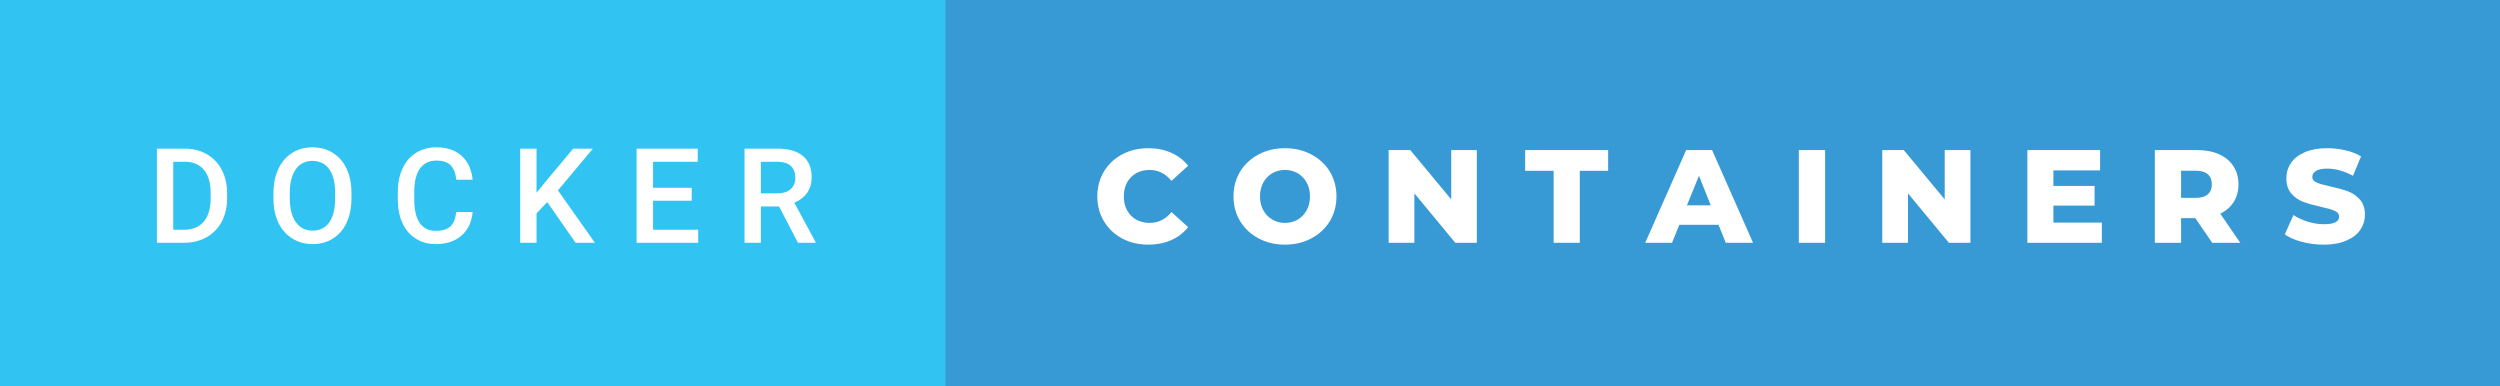 <svg xmlns="http://www.w3.org/2000/svg" width="226.55" height="35" viewBox="0 0 226.55 35"><rect x="0" y="0" width="226.55" height="35" fill="#333333" stroke="none"/><rect class="svg__rect" x="0" y="0" width="87.68" height="35" fill="#31C4F3"/><rect class="svg__rect" x="85.68" y="0" width="140.87" height="35" fill="#389AD5"/><path class="svg__text" d="M16.67 22L14.22 22L14.22 13.47L16.74 13.47Q17.87 13.47 18.74 13.97Q19.62 14.48 20.10 15.40Q20.58 16.33 20.58 17.52L20.58 17.52L20.58 17.95Q20.58 19.16 20.10 20.08Q19.61 21.00 18.72 21.50Q17.83 22 16.67 22L16.67 22ZM15.70 14.66L15.70 20.82L16.67 20.82Q17.83 20.82 18.46 20.09Q19.08 19.36 19.09 17.99L19.09 17.99L19.09 17.52Q19.09 16.13 18.49 15.40Q17.89 14.66 16.74 14.66L16.74 14.66L15.70 14.66ZM24.78 18.00L24.78 18.00L24.78 17.52Q24.78 16.28 25.22 15.32Q25.66 14.37 26.47 13.86Q27.27 13.35 28.31 13.35Q29.36 13.35 30.16 13.85Q30.97 14.35 31.41 15.29Q31.85 16.23 31.85 17.48L31.85 17.48L31.85 17.96Q31.85 19.21 31.42 20.16Q30.99 21.10 30.18 21.61Q29.38 22.12 28.33 22.12L28.33 22.12Q27.29 22.12 26.48 21.61Q25.67 21.10 25.22 20.17Q24.78 19.23 24.78 18.00ZM26.26 17.46L26.26 17.96Q26.26 19.36 26.81 20.13Q27.35 20.90 28.33 20.90L28.33 20.90Q29.31 20.90 29.84 20.15Q30.37 19.40 30.37 17.96L30.37 17.96L30.37 17.51Q30.37 16.09 29.84 15.34Q29.30 14.58 28.31 14.58L28.31 14.58Q27.35 14.58 26.81 15.33Q26.27 16.09 26.26 17.46L26.26 17.46ZM36.05 18.19L36.05 18.19L36.05 17.39Q36.05 16.19 36.48 15.27Q36.90 14.35 37.70 13.85Q38.50 13.35 39.55 13.35L39.55 13.35Q40.97 13.35 41.83 14.12Q42.69 14.89 42.83 16.29L42.83 16.29L41.35 16.29Q41.25 15.37 40.82 14.96Q40.39 14.55 39.55 14.55L39.55 14.55Q38.59 14.55 38.07 15.26Q37.55 15.96 37.54 17.33L37.54 17.33L37.54 18.09Q37.54 19.47 38.03 20.20Q38.53 20.92 39.48 20.92L39.48 20.92Q40.36 20.92 40.80 20.53Q41.23 20.14 41.35 19.22L41.35 19.22L42.83 19.22Q42.70 20.59 41.82 21.35Q40.94 22.12 39.48 22.12L39.48 22.12Q38.46 22.12 37.69 21.63Q36.91 21.15 36.49 20.26Q36.07 19.37 36.05 18.19ZM48.62 22L47.14 22L47.14 13.47L48.62 13.47L48.62 17.47L49.44 16.46L51.94 13.47L53.73 13.47L50.56 17.25L53.91 22L52.16 22L49.59 18.31L48.62 19.34L48.62 22ZM63.27 22L57.69 22L57.69 13.47L63.23 13.47L63.23 14.66L59.18 14.66L59.18 17.02L62.68 17.02L62.68 18.19L59.18 18.19L59.18 20.82L63.27 20.82L63.27 22ZM68.95 22L67.47 22L67.47 13.47L70.47 13.47Q71.94 13.47 72.75 14.13Q73.55 14.79 73.55 16.05L73.55 16.05Q73.55 16.90 73.14 17.48Q72.72 18.06 71.98 18.37L71.98 18.37L73.90 21.92L73.90 22L72.31 22L70.60 18.71L68.95 18.71L68.95 22ZM68.95 14.66L68.95 17.52L70.47 17.52Q71.22 17.52 71.64 17.15Q72.07 16.77 72.07 16.11L72.07 16.11Q72.07 15.43 71.68 15.05Q71.29 14.68 70.51 14.66L70.51 14.66L68.95 14.66Z" fill="#FFFFFF"/><path class="svg__text" d="M99.44 17.80L99.44 17.80Q99.44 16.54 100.04 15.54Q100.64 14.55 101.69 13.99Q102.74 13.43 104.06 13.43L104.06 13.43Q105.21 13.43 106.13 13.84Q107.06 14.25 107.67 15.02L107.67 15.02L106.16 16.39Q105.35 15.40 104.18 15.40L104.18 15.40Q103.49 15.40 102.96 15.70Q102.43 16 102.13 16.54Q101.84 17.09 101.84 17.80L101.84 17.80Q101.84 18.51 102.13 19.05Q102.43 19.60 102.96 19.90Q103.49 20.20 104.18 20.20L104.18 20.20Q105.35 20.20 106.16 19.22L106.16 19.22L107.67 20.58Q107.06 21.35 106.14 21.76Q105.21 22.17 104.06 22.17L104.06 22.17Q102.74 22.17 101.69 21.61Q100.64 21.05 100.04 20.05Q99.44 19.06 99.44 17.80ZM111.78 17.80L111.78 17.80Q111.78 16.55 112.38 15.55Q112.99 14.56 114.05 14.00Q115.11 13.43 116.44 13.43L116.44 13.43Q117.77 13.43 118.84 14.00Q119.90 14.56 120.51 15.55Q121.11 16.55 121.11 17.80L121.11 17.80Q121.11 19.05 120.51 20.04Q119.90 21.04 118.84 21.60Q117.78 22.17 116.44 22.17L116.44 22.17Q115.11 22.17 114.05 21.60Q112.99 21.04 112.38 20.04Q111.78 19.05 111.78 17.80ZM114.18 17.80L114.18 17.80Q114.18 18.51 114.48 19.05Q114.78 19.60 115.30 19.90Q115.81 20.20 116.44 20.20L116.44 20.20Q117.08 20.20 117.60 19.90Q118.11 19.60 118.41 19.05Q118.71 18.51 118.71 17.80L118.71 17.80Q118.71 17.09 118.41 16.54Q118.11 16 117.60 15.70Q117.08 15.40 116.44 15.40L116.44 15.40Q115.81 15.40 115.29 15.70Q114.78 16 114.48 16.54Q114.18 17.09 114.18 17.80ZM128.17 22L125.84 22L125.84 13.60L127.80 13.60L131.51 18.07L131.51 13.60L133.83 13.60L133.83 22L131.88 22L128.17 17.52L128.17 22ZM140.79 15.48L138.21 15.48L138.21 13.60L145.73 13.60L145.73 15.48L143.16 15.48L143.16 22L140.79 22L140.79 15.48ZM151.52 22L149.09 22L152.80 13.60L155.15 13.60L158.86 22L156.39 22L155.73 20.37L152.18 20.37L151.52 22ZM153.96 15.93L152.87 18.61L155.03 18.61L153.96 15.93ZM165.39 22L163.01 22L163.01 13.60L165.39 13.60L165.39 22ZM172.90 22L170.57 22L170.57 13.60L172.52 13.60L176.23 18.07L176.23 13.60L178.56 13.60L178.56 22L176.61 22L172.90 17.52L172.90 22ZM190.47 22L183.72 22L183.72 13.60L190.31 13.60L190.31 15.44L186.08 15.44L186.08 16.85L189.81 16.85L189.81 18.63L186.08 18.63L186.08 20.17L190.47 20.17L190.47 22ZM197.65 22L195.27 22L195.27 13.60L199.11 13.60Q200.26 13.60 201.09 13.98Q201.93 14.35 202.39 15.06Q202.85 15.76 202.85 16.71L202.85 16.71Q202.85 17.62 202.42 18.30Q201.99 18.98 201.20 19.36L201.20 19.36L203.01 22L200.47 22L198.94 19.77L197.65 19.77L197.65 22ZM197.65 15.47L197.65 17.93L198.97 17.93Q199.70 17.93 200.07 17.61Q200.44 17.29 200.44 16.71L200.44 16.71Q200.44 16.12 200.07 15.79Q199.70 15.47 198.97 15.47L198.97 15.47L197.65 15.47ZM207.05 21.24L207.05 21.24L207.83 19.49Q208.39 19.86 209.13 20.09Q209.88 20.32 210.60 20.32L210.60 20.32Q211.96 20.32 211.97 19.64L211.97 19.64Q211.97 19.28 211.58 19.11Q211.19 18.93 210.32 18.74L210.32 18.74Q209.37 18.53 208.74 18.30Q208.10 18.06 207.65 17.55Q207.19 17.03 207.19 16.16L207.19 16.16Q207.19 15.39 207.61 14.77Q208.03 14.15 208.87 13.79Q209.70 13.43 210.91 13.43L210.91 13.43Q211.74 13.43 212.54 13.62Q213.35 13.80 213.96 14.17L213.96 14.17L213.23 15.93Q212.03 15.28 210.90 15.28L210.90 15.28Q210.19 15.28 209.87 15.49Q209.54 15.70 209.54 16.04L209.54 16.04Q209.54 16.37 209.93 16.54Q210.31 16.71 211.16 16.89L211.16 16.89Q212.12 17.10 212.75 17.33Q213.38 17.56 213.84 18.07Q214.31 18.58 214.31 19.46L214.31 19.46Q214.31 20.21 213.89 20.83Q213.47 21.44 212.63 21.80Q211.79 22.17 210.59 22.17L210.59 22.17Q209.57 22.17 208.61 21.92Q207.65 21.67 207.05 21.24Z" fill="#FFFFFF" x="98.68"/></svg>